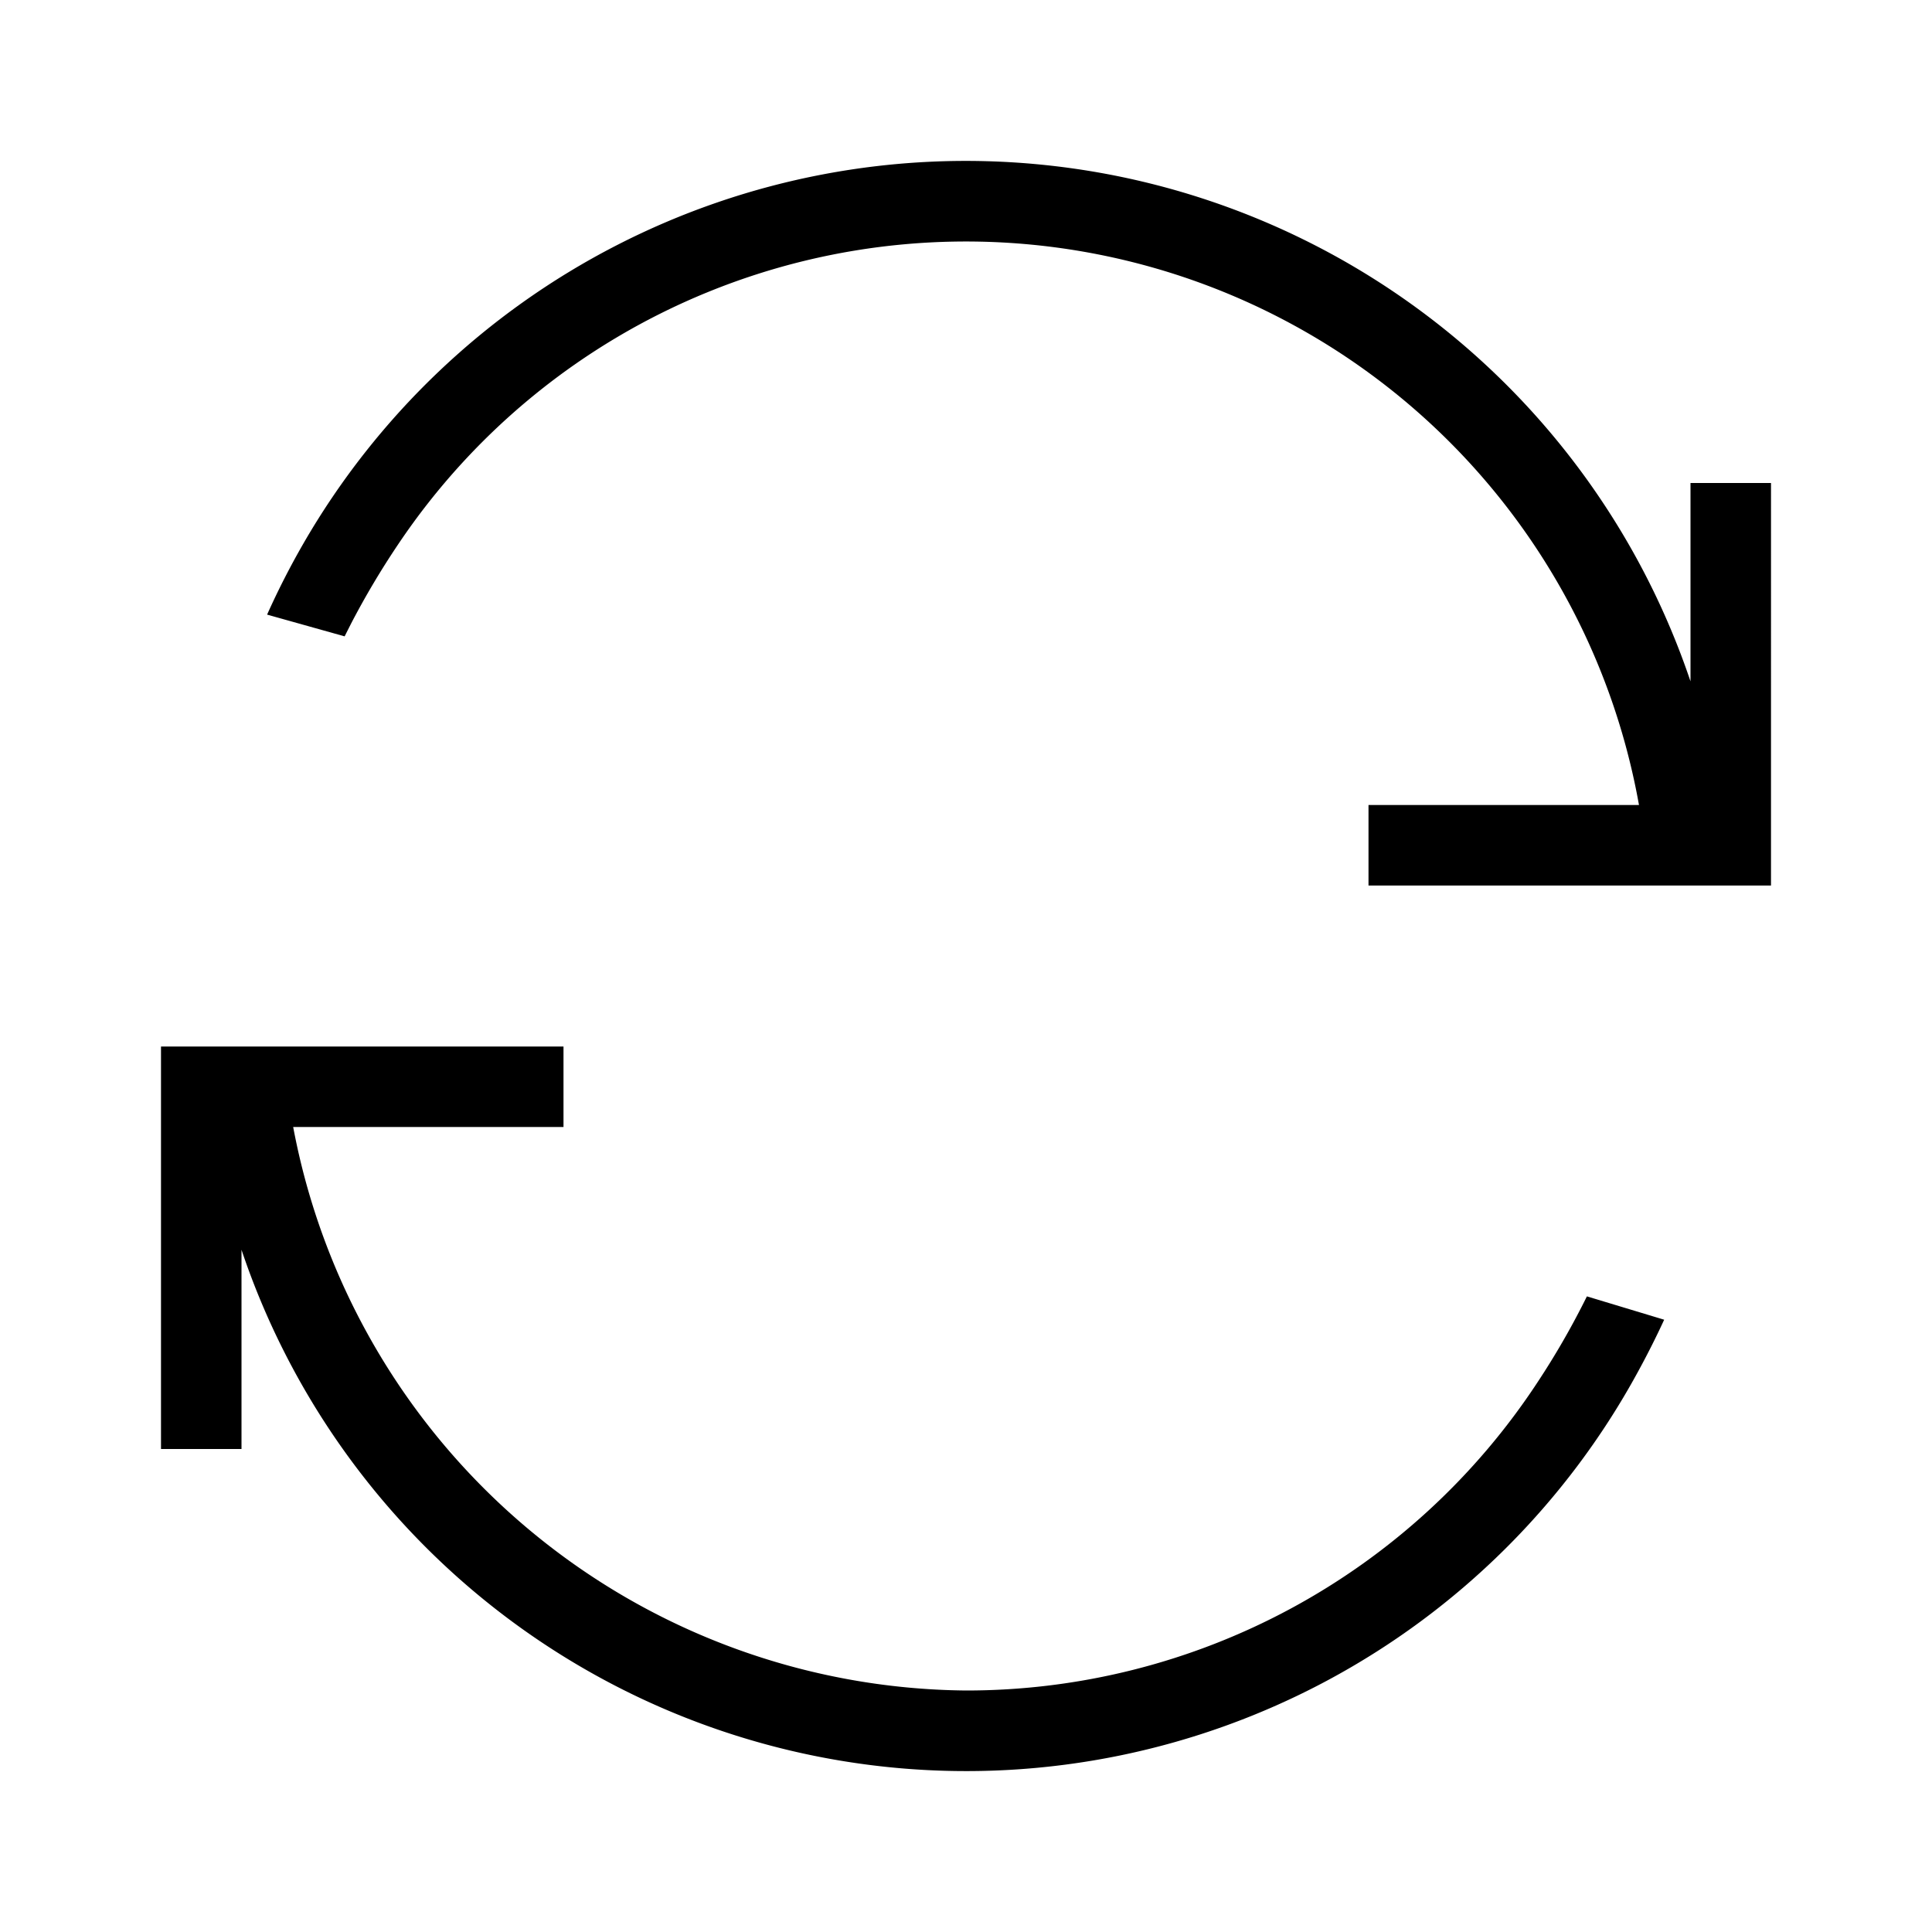 <svg xmlns="http://www.w3.org/2000/svg" viewBox="0 0 24 24"><path d="M3.642 14A8.583 8.583 0 0012 21a8.488 8.488 0 007.103-3.834 9.853 9.853 0 00.574-.99l.036-.072.96.29q-.154.334-.332.658A9.497 9.497 0 013 15.525V18H2v-5h5v1zM21 6v2.464A9.5 9.5 0 003.77 6.75a9.788 9.788 0 00-.452.885l.963.27.08-.158a10.12 10.12 0 01.583-.982A8.493 8.493 0 0120.36 10H17v1h5V6z"/></svg>